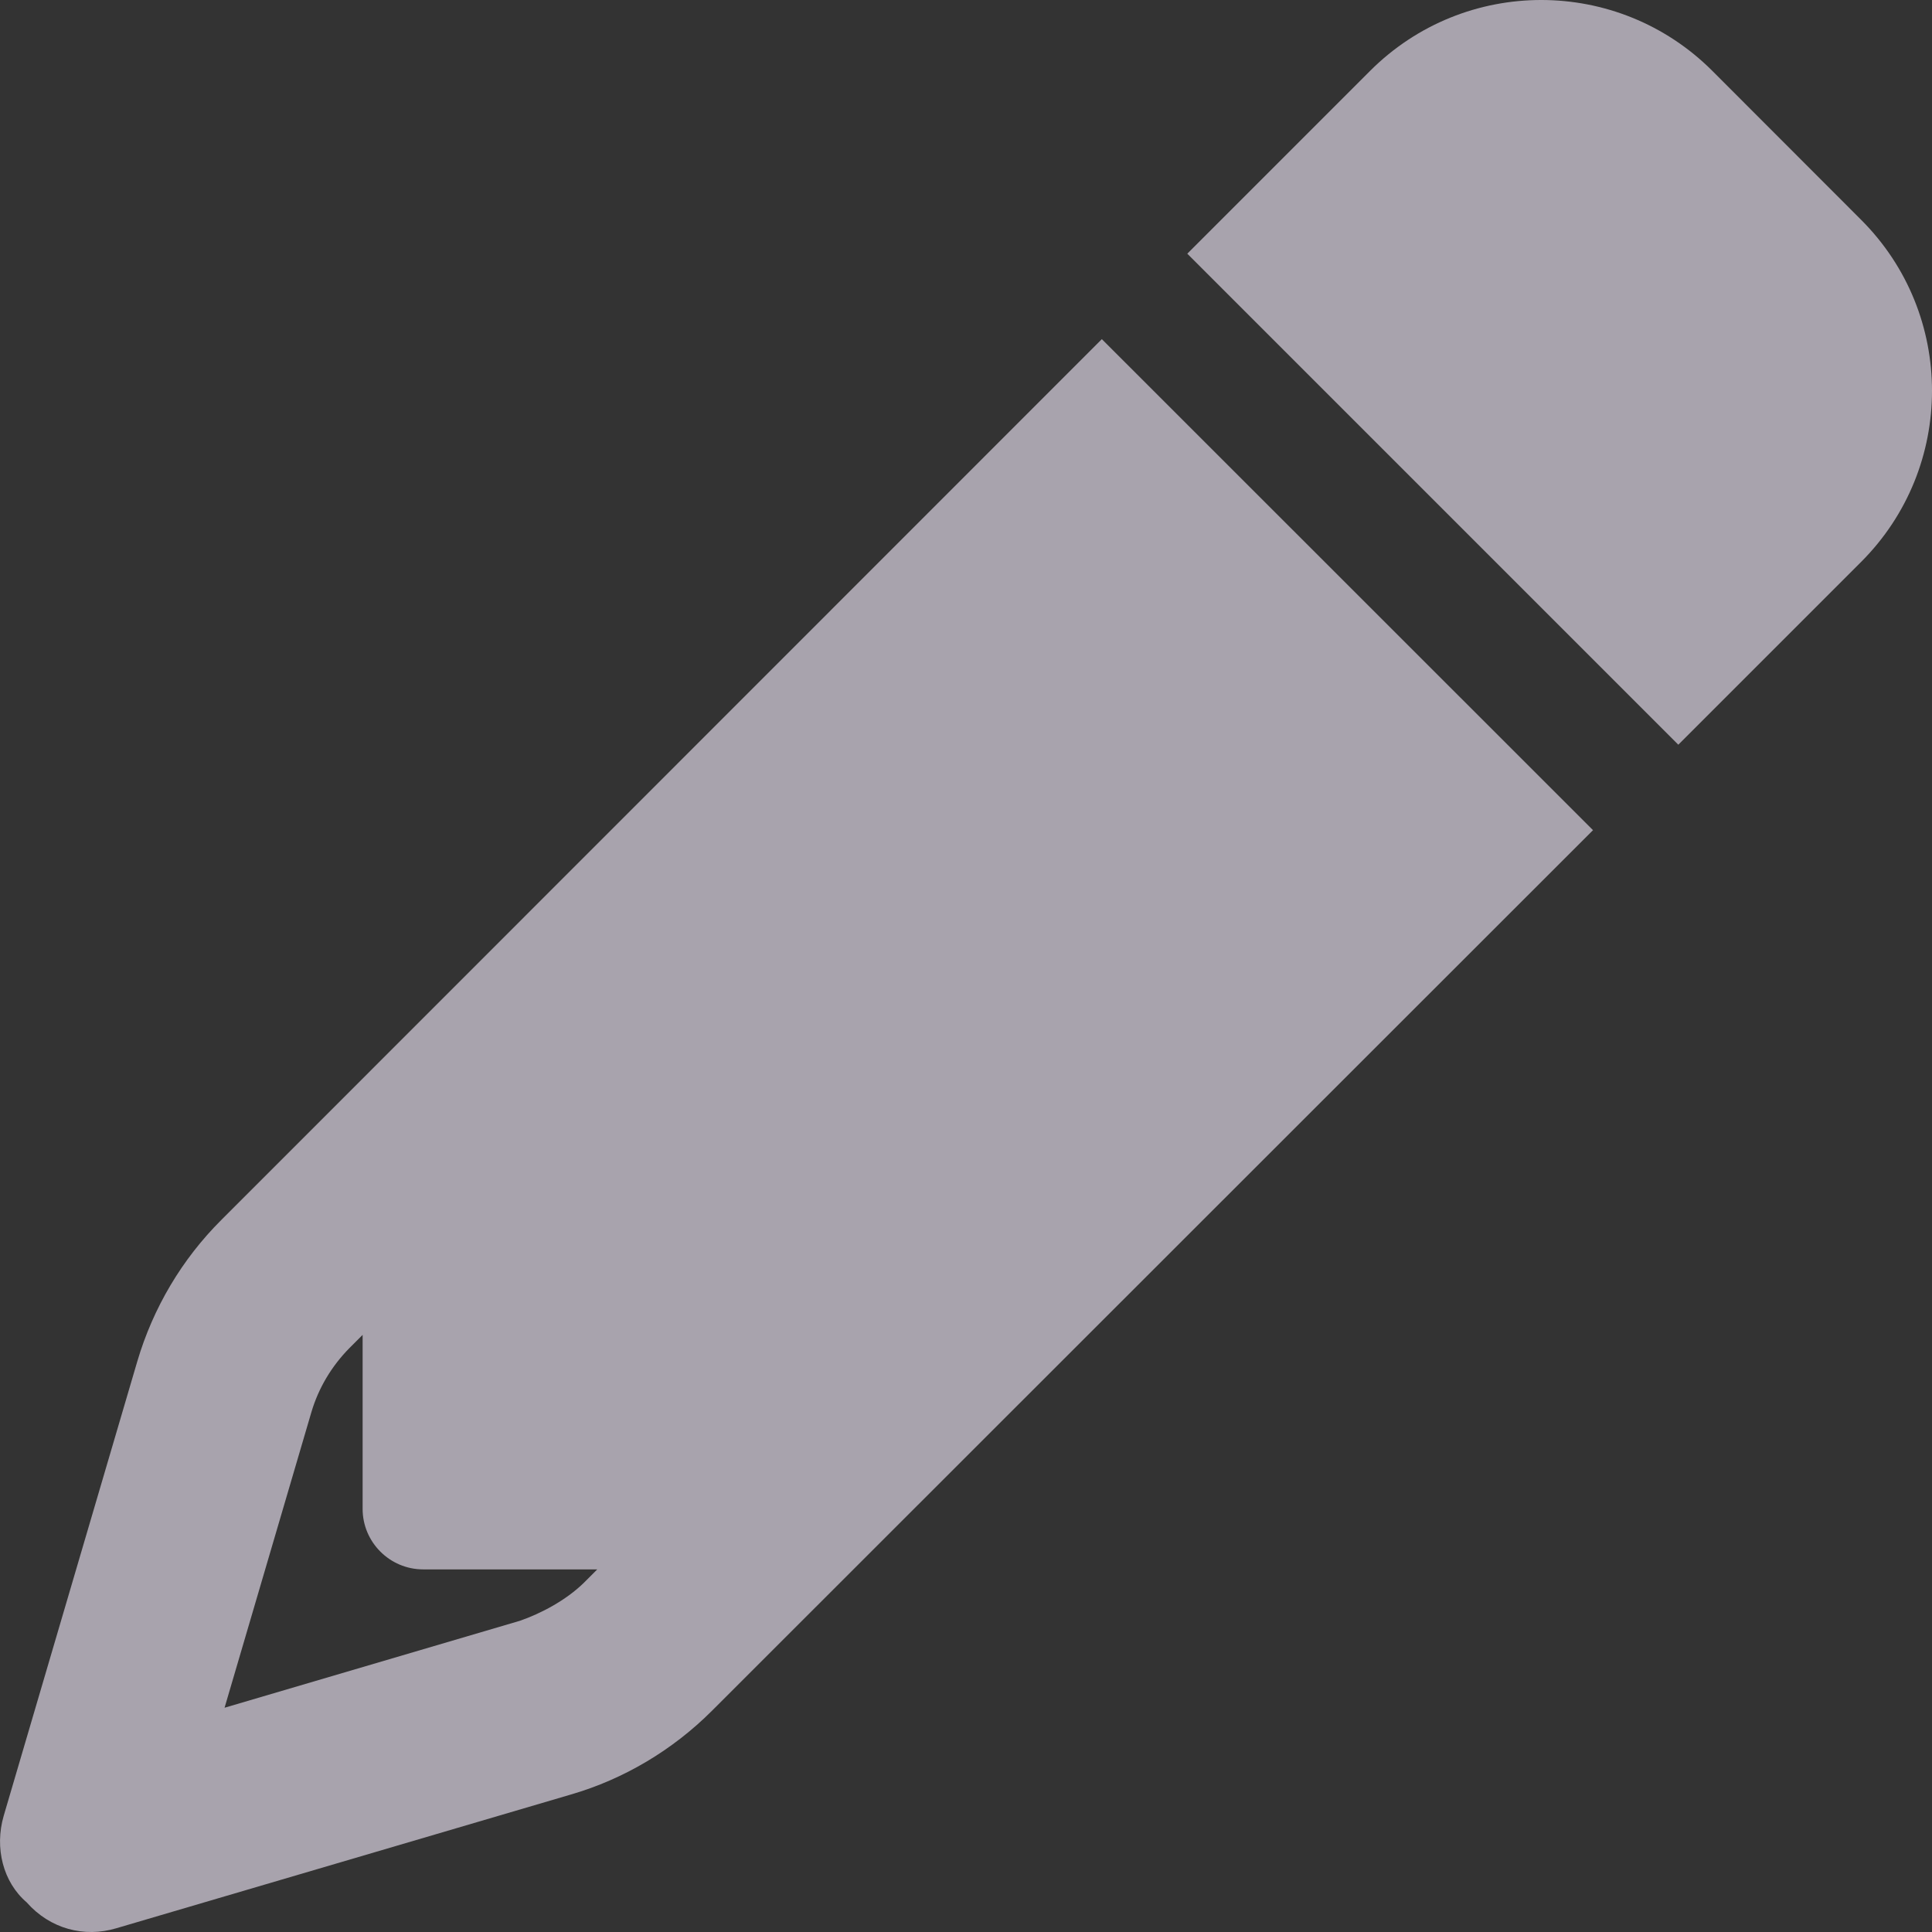 <svg width="13" height="13" viewBox="0 0 13 13" fill="none" xmlns="http://www.w3.org/2000/svg">
<rect x="0" y="0" width="13" height="13" fill="#333333" stroke="none"/>
<g opacity="0.6">
<path d="M10.719 5.586L4.791 11.511L3.93 10.649L4.019 10.56H2.847C2.623 10.56 2.44 10.377 2.44 10.153V8.982L2.351 9.071C2.231 9.193 2.143 9.34 2.095 9.503L1.511 11.491L3.498 10.906C3.637 10.858 3.808 10.769 3.93 10.649L4.791 11.511C4.527 11.775 4.199 11.971 3.841 12.075L0.782 12.975C0.568 13.039 0.337 12.98 0.179 12.8C0.021 12.665 -0.038 12.434 0.025 12.218L0.924 9.16C1.03 8.801 1.224 8.473 1.489 8.209L7.414 2.282L10.719 5.586ZM12.523 1.479C13.159 2.114 13.159 3.145 12.523 3.781L11.293 5.011L7.989 1.707L9.219 0.477C9.855 -0.159 10.886 -0.159 11.522 0.477L12.523 1.479Z" fill="#F7EFFF"></path>
</g>
</svg>
